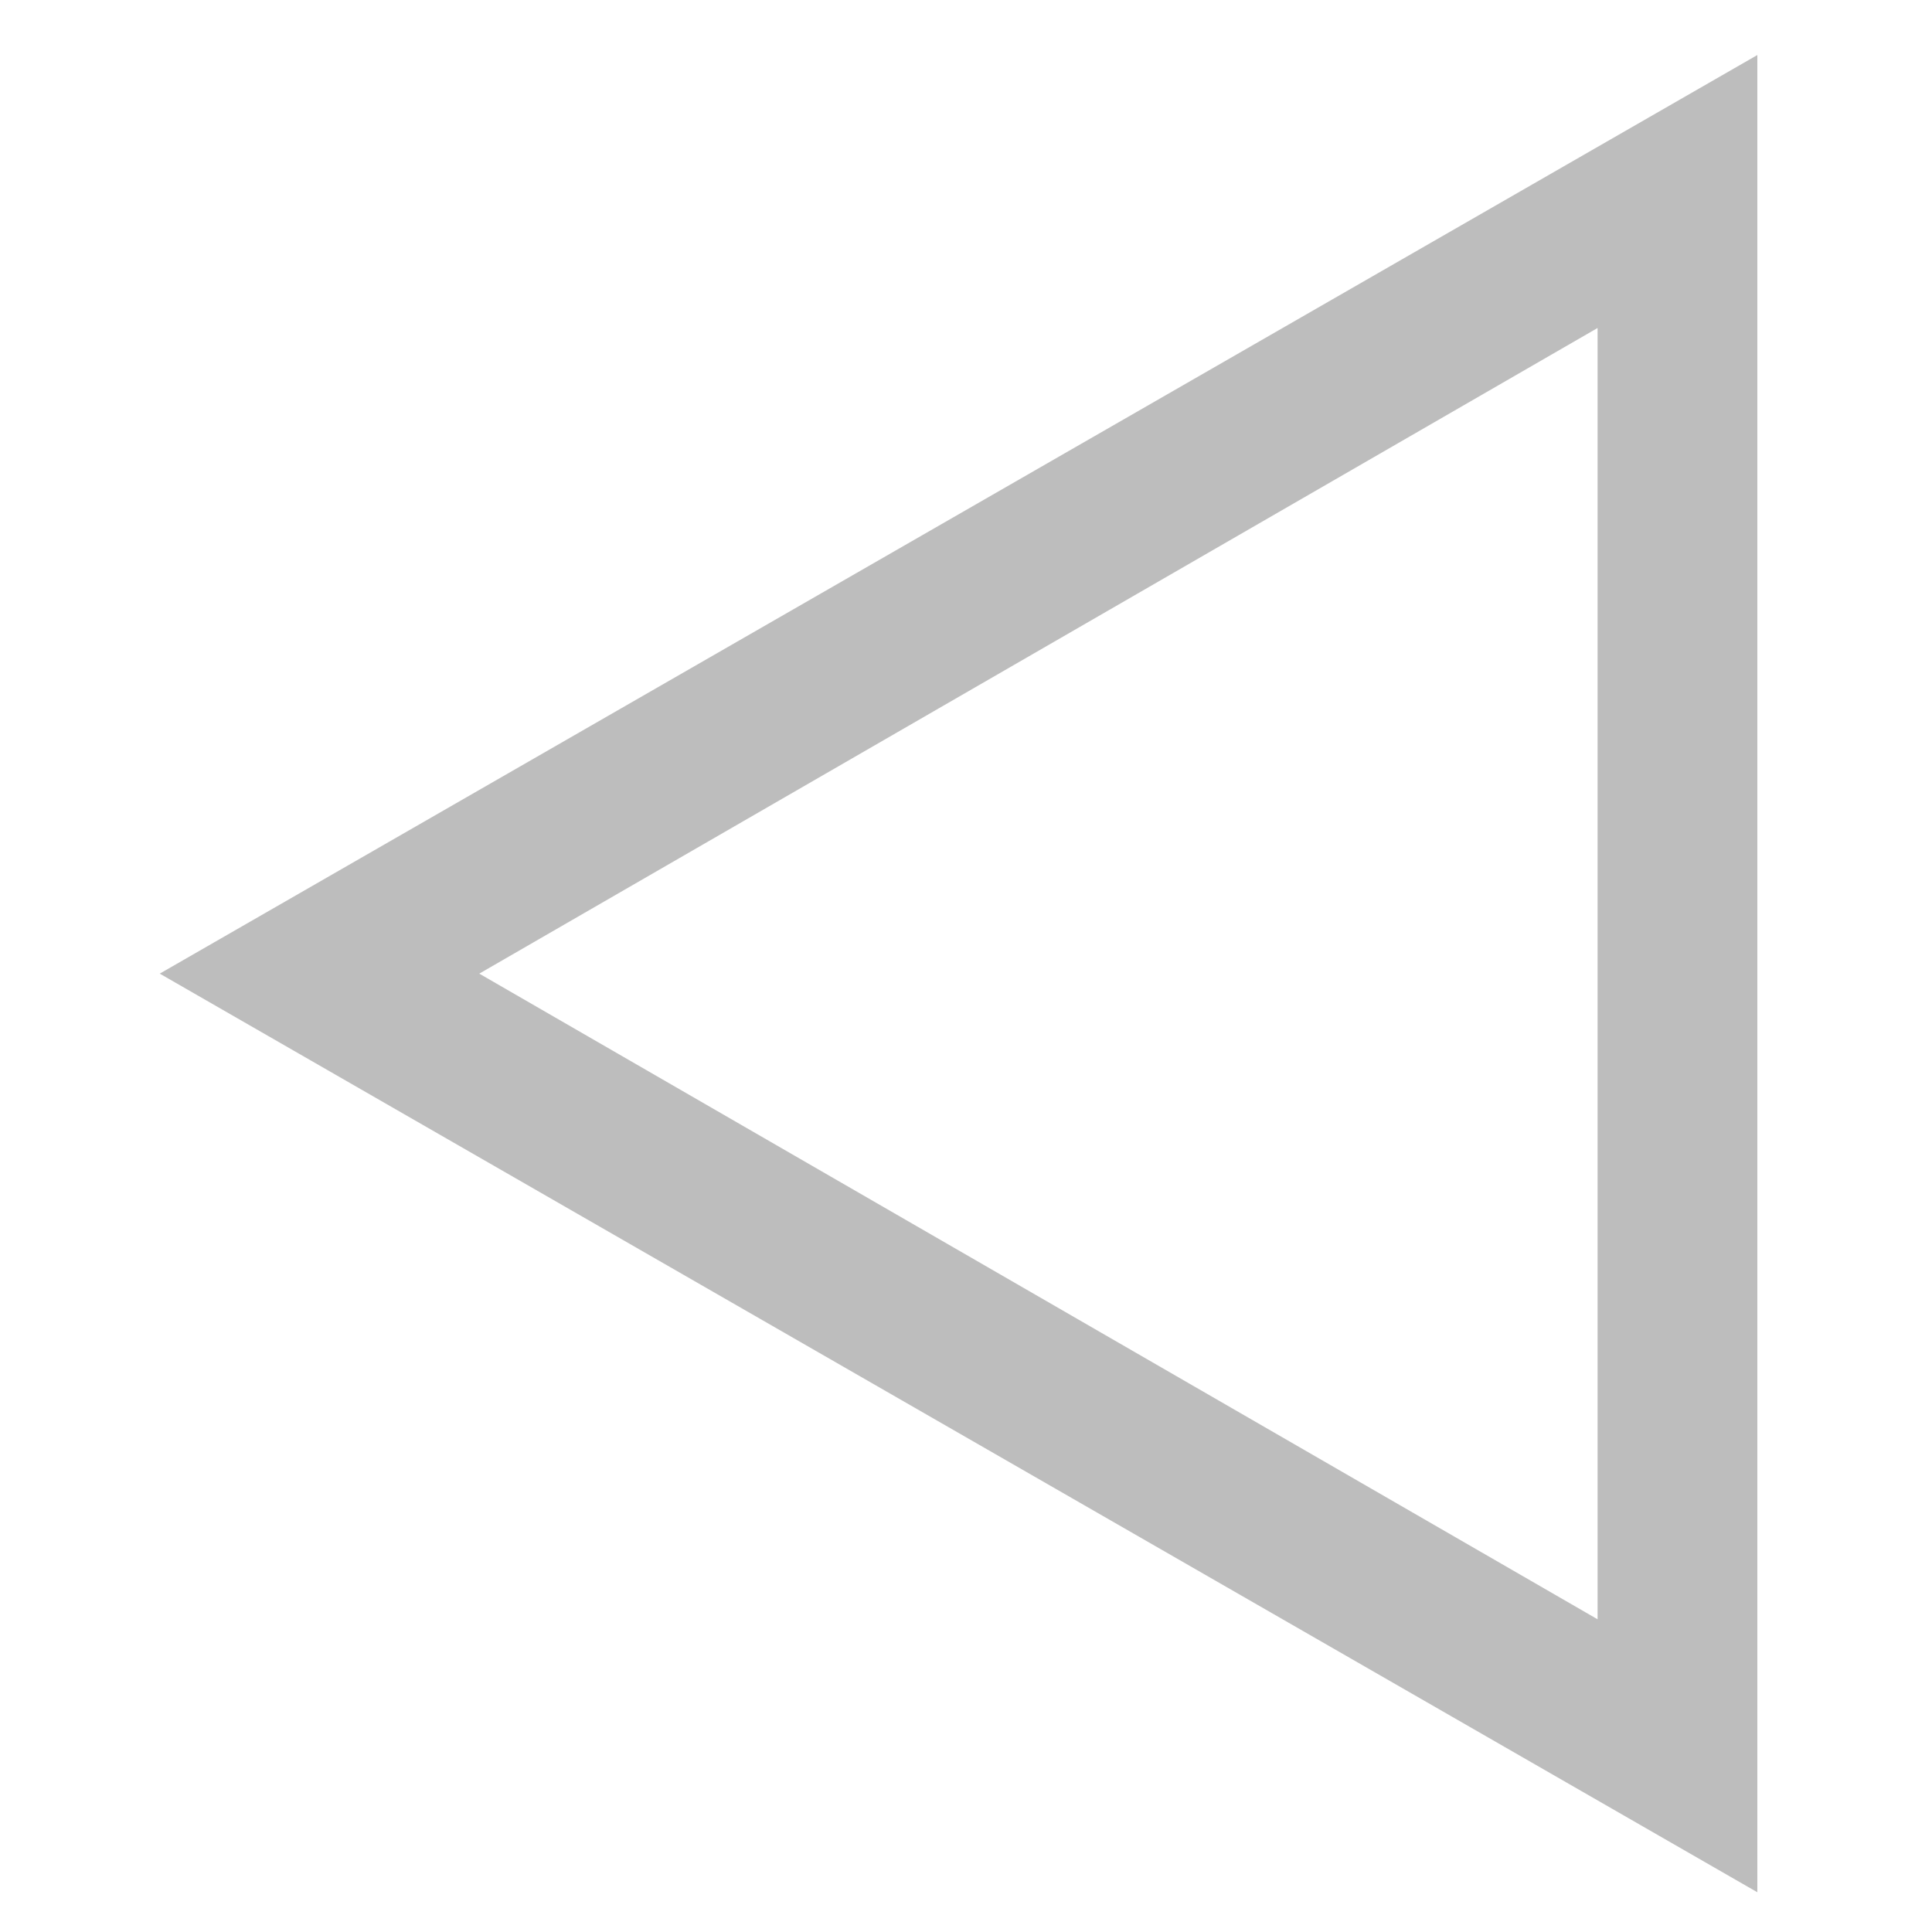 <?xml version="1.0" encoding="UTF-8"?>
<svg xmlns="http://www.w3.org/2000/svg" xmlns:xlink="http://www.w3.org/1999/xlink" width="512pt" height="512pt" viewBox="0 0 512 512" version="1.1">
<g id="surface1">
<path style=" stroke:none;fill-rule:nonzero;fill:rgb(74.118%,74.118%,74.118%);fill-opacity:1;" d="M 42.336 258.023 L 465.711 501.465 L 465.711 14.586 Z M 127.012 258.023 L 423.375 86.922 L 423.375 429.129 Z M 127.012 258.023 "/>
</g>
</svg>
